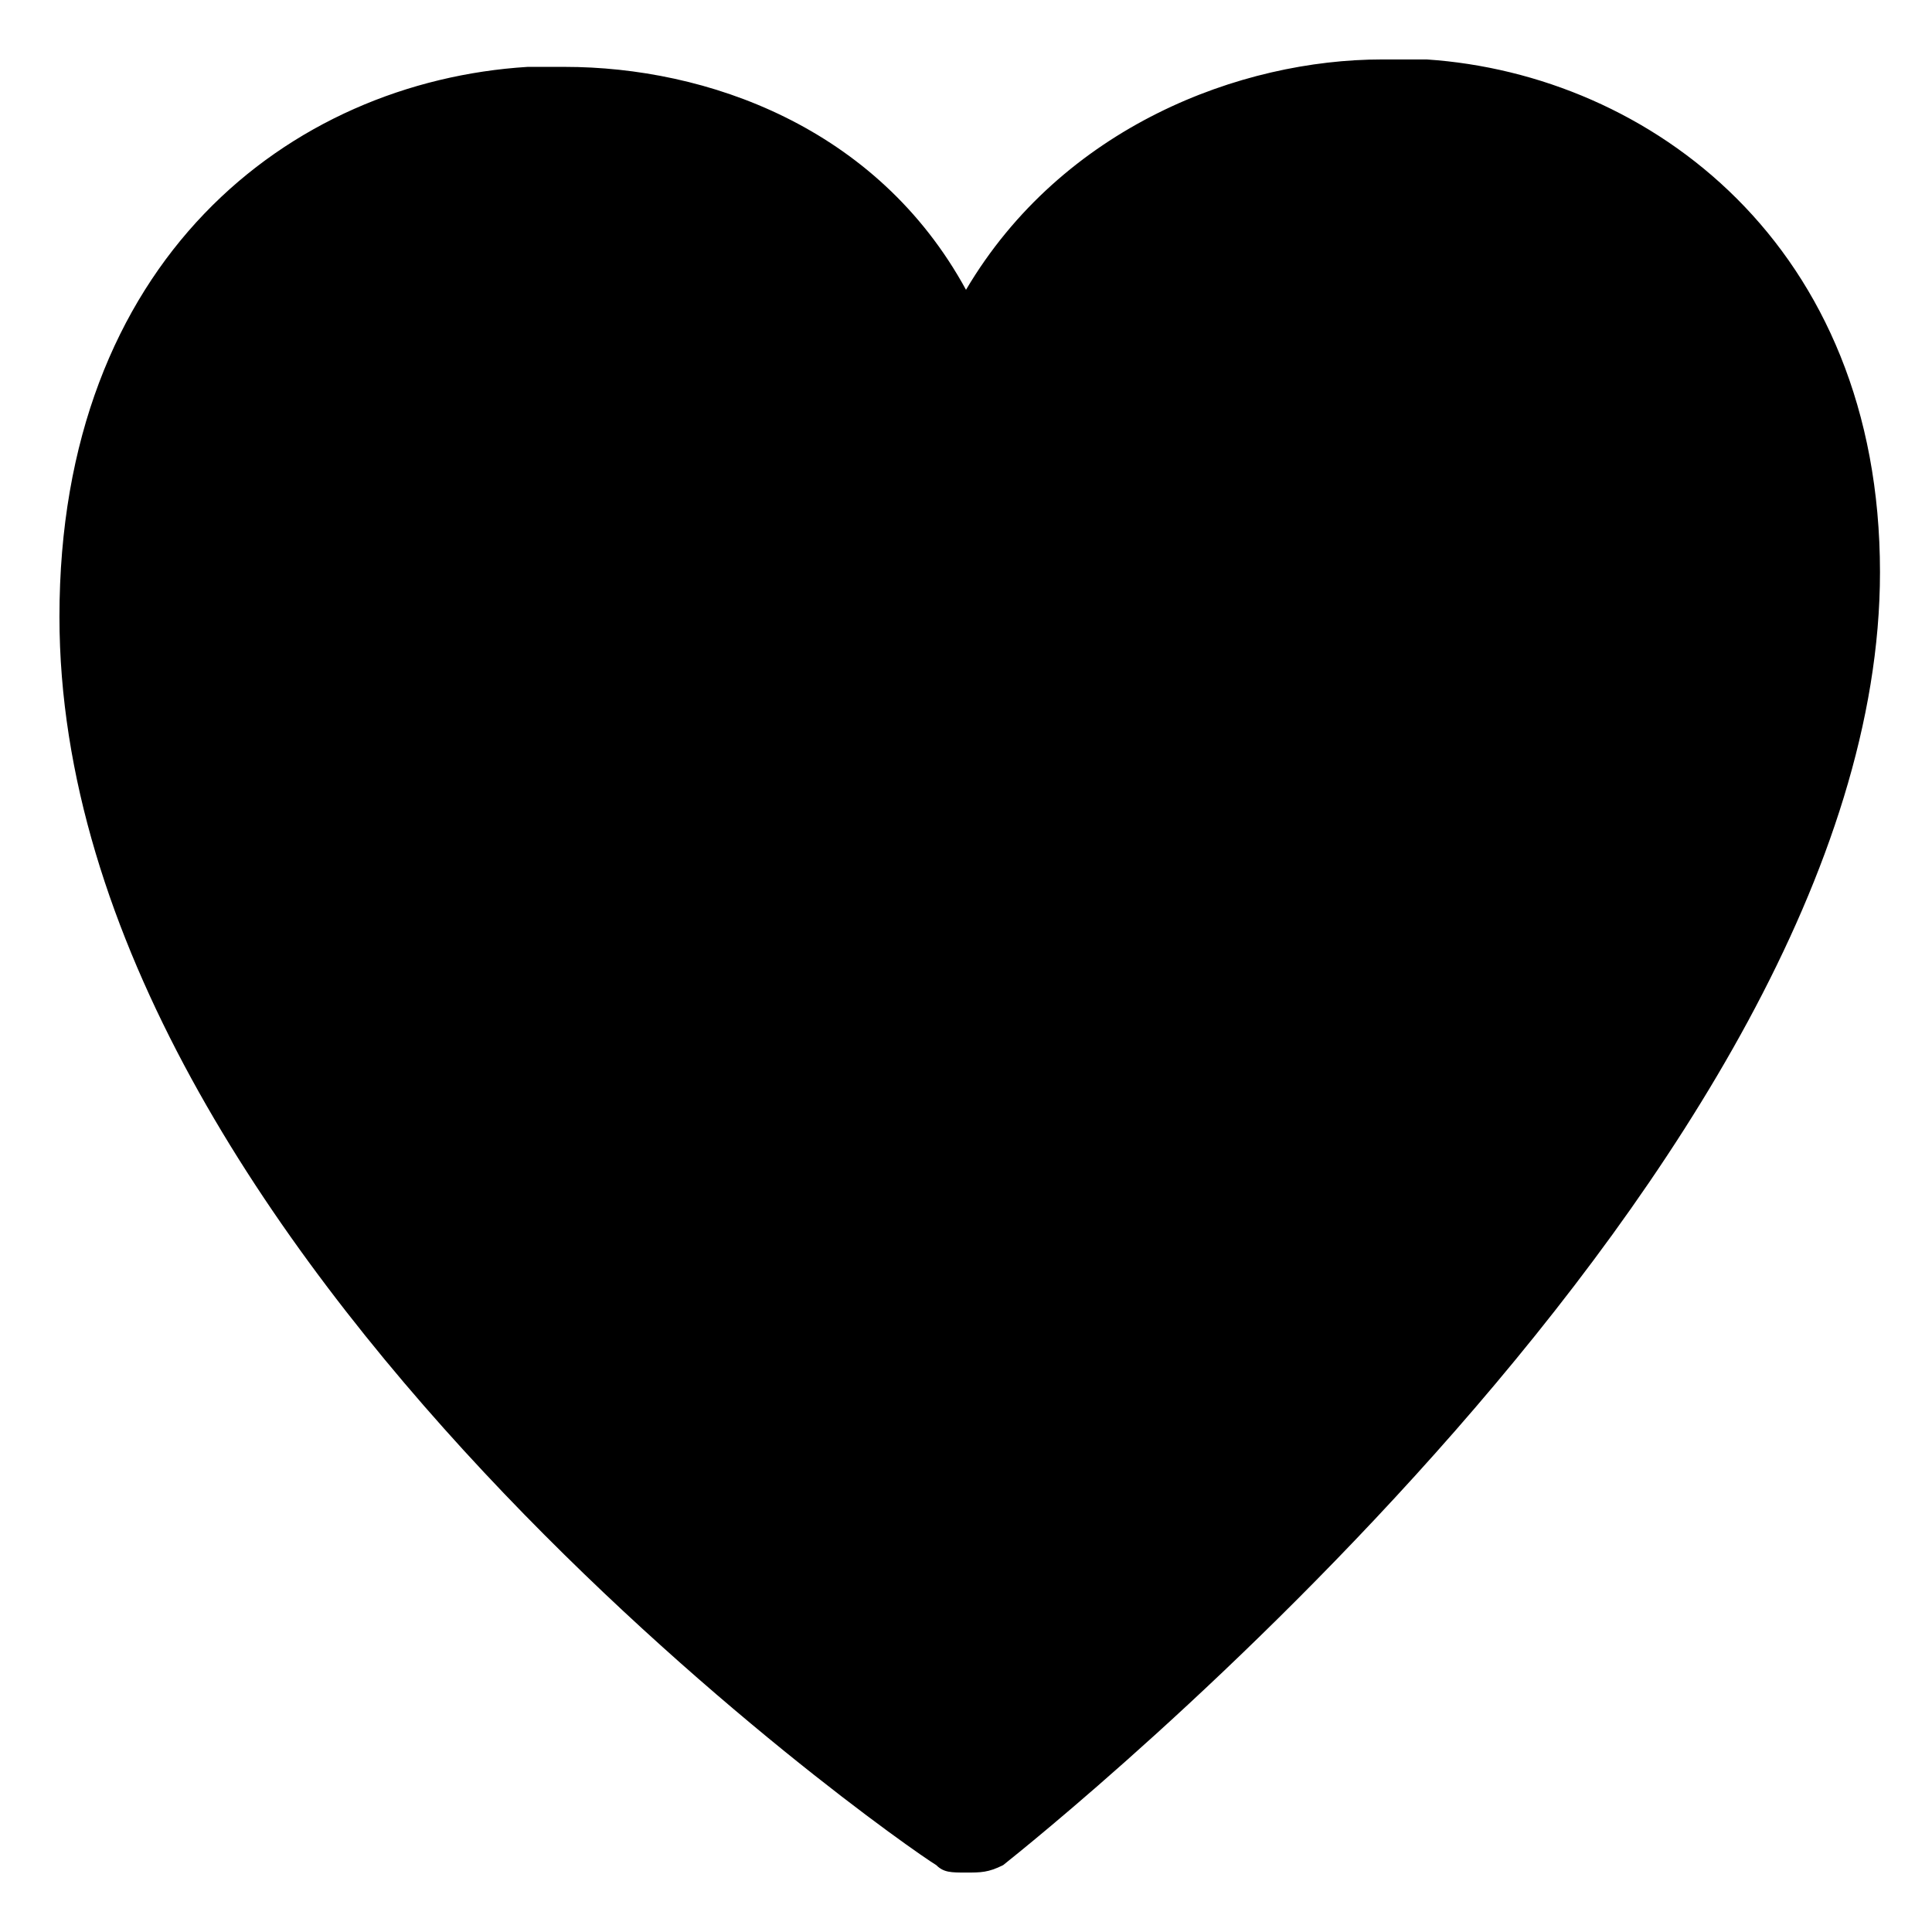 <?xml version="1.0" encoding="utf-8"?>
<svg version="1.1" xmlns="http://www.w3.org/2000/svg" xmlns:xlink="http://www.w3.org/1999/xlink" x="0px" y="0px"
	 viewBox="0 0 26 26" enable-background="new 0 0 26 26" xml:space="preserve">
<path fill="currentColor" stroke="#dadada" stroke-linejoin="round" d="M13,24.5c0,0,11.5-9.1,11.5-16.8C24.5,0,14.1-0.5,13,6.1
	C11.9-0.5,1.5,0,1.5,8.3S13,24.5,13,24.5z"/>
<path fill="currentColor" d="M13,25.2c-0.2,0-0.3,0-0.4-0.1C12.1,24.8,0.8,16.9,0.8,8.3c0-4.8,3.1-7.2,6.3-7.4c0.2,0,0.4,0,0.5,0
	c1.9,0,4.2,0.8,5.4,3c1.3-2.2,3.7-3.1,5.6-3.1c0.2,0,0.4,0,0.6,0c3,0.2,6.1,2.5,6.1,6.9c0,8-11.3,17-11.8,17.4
	C13.3,25.2,13.2,25.2,13,25.2z"/>
</svg>
